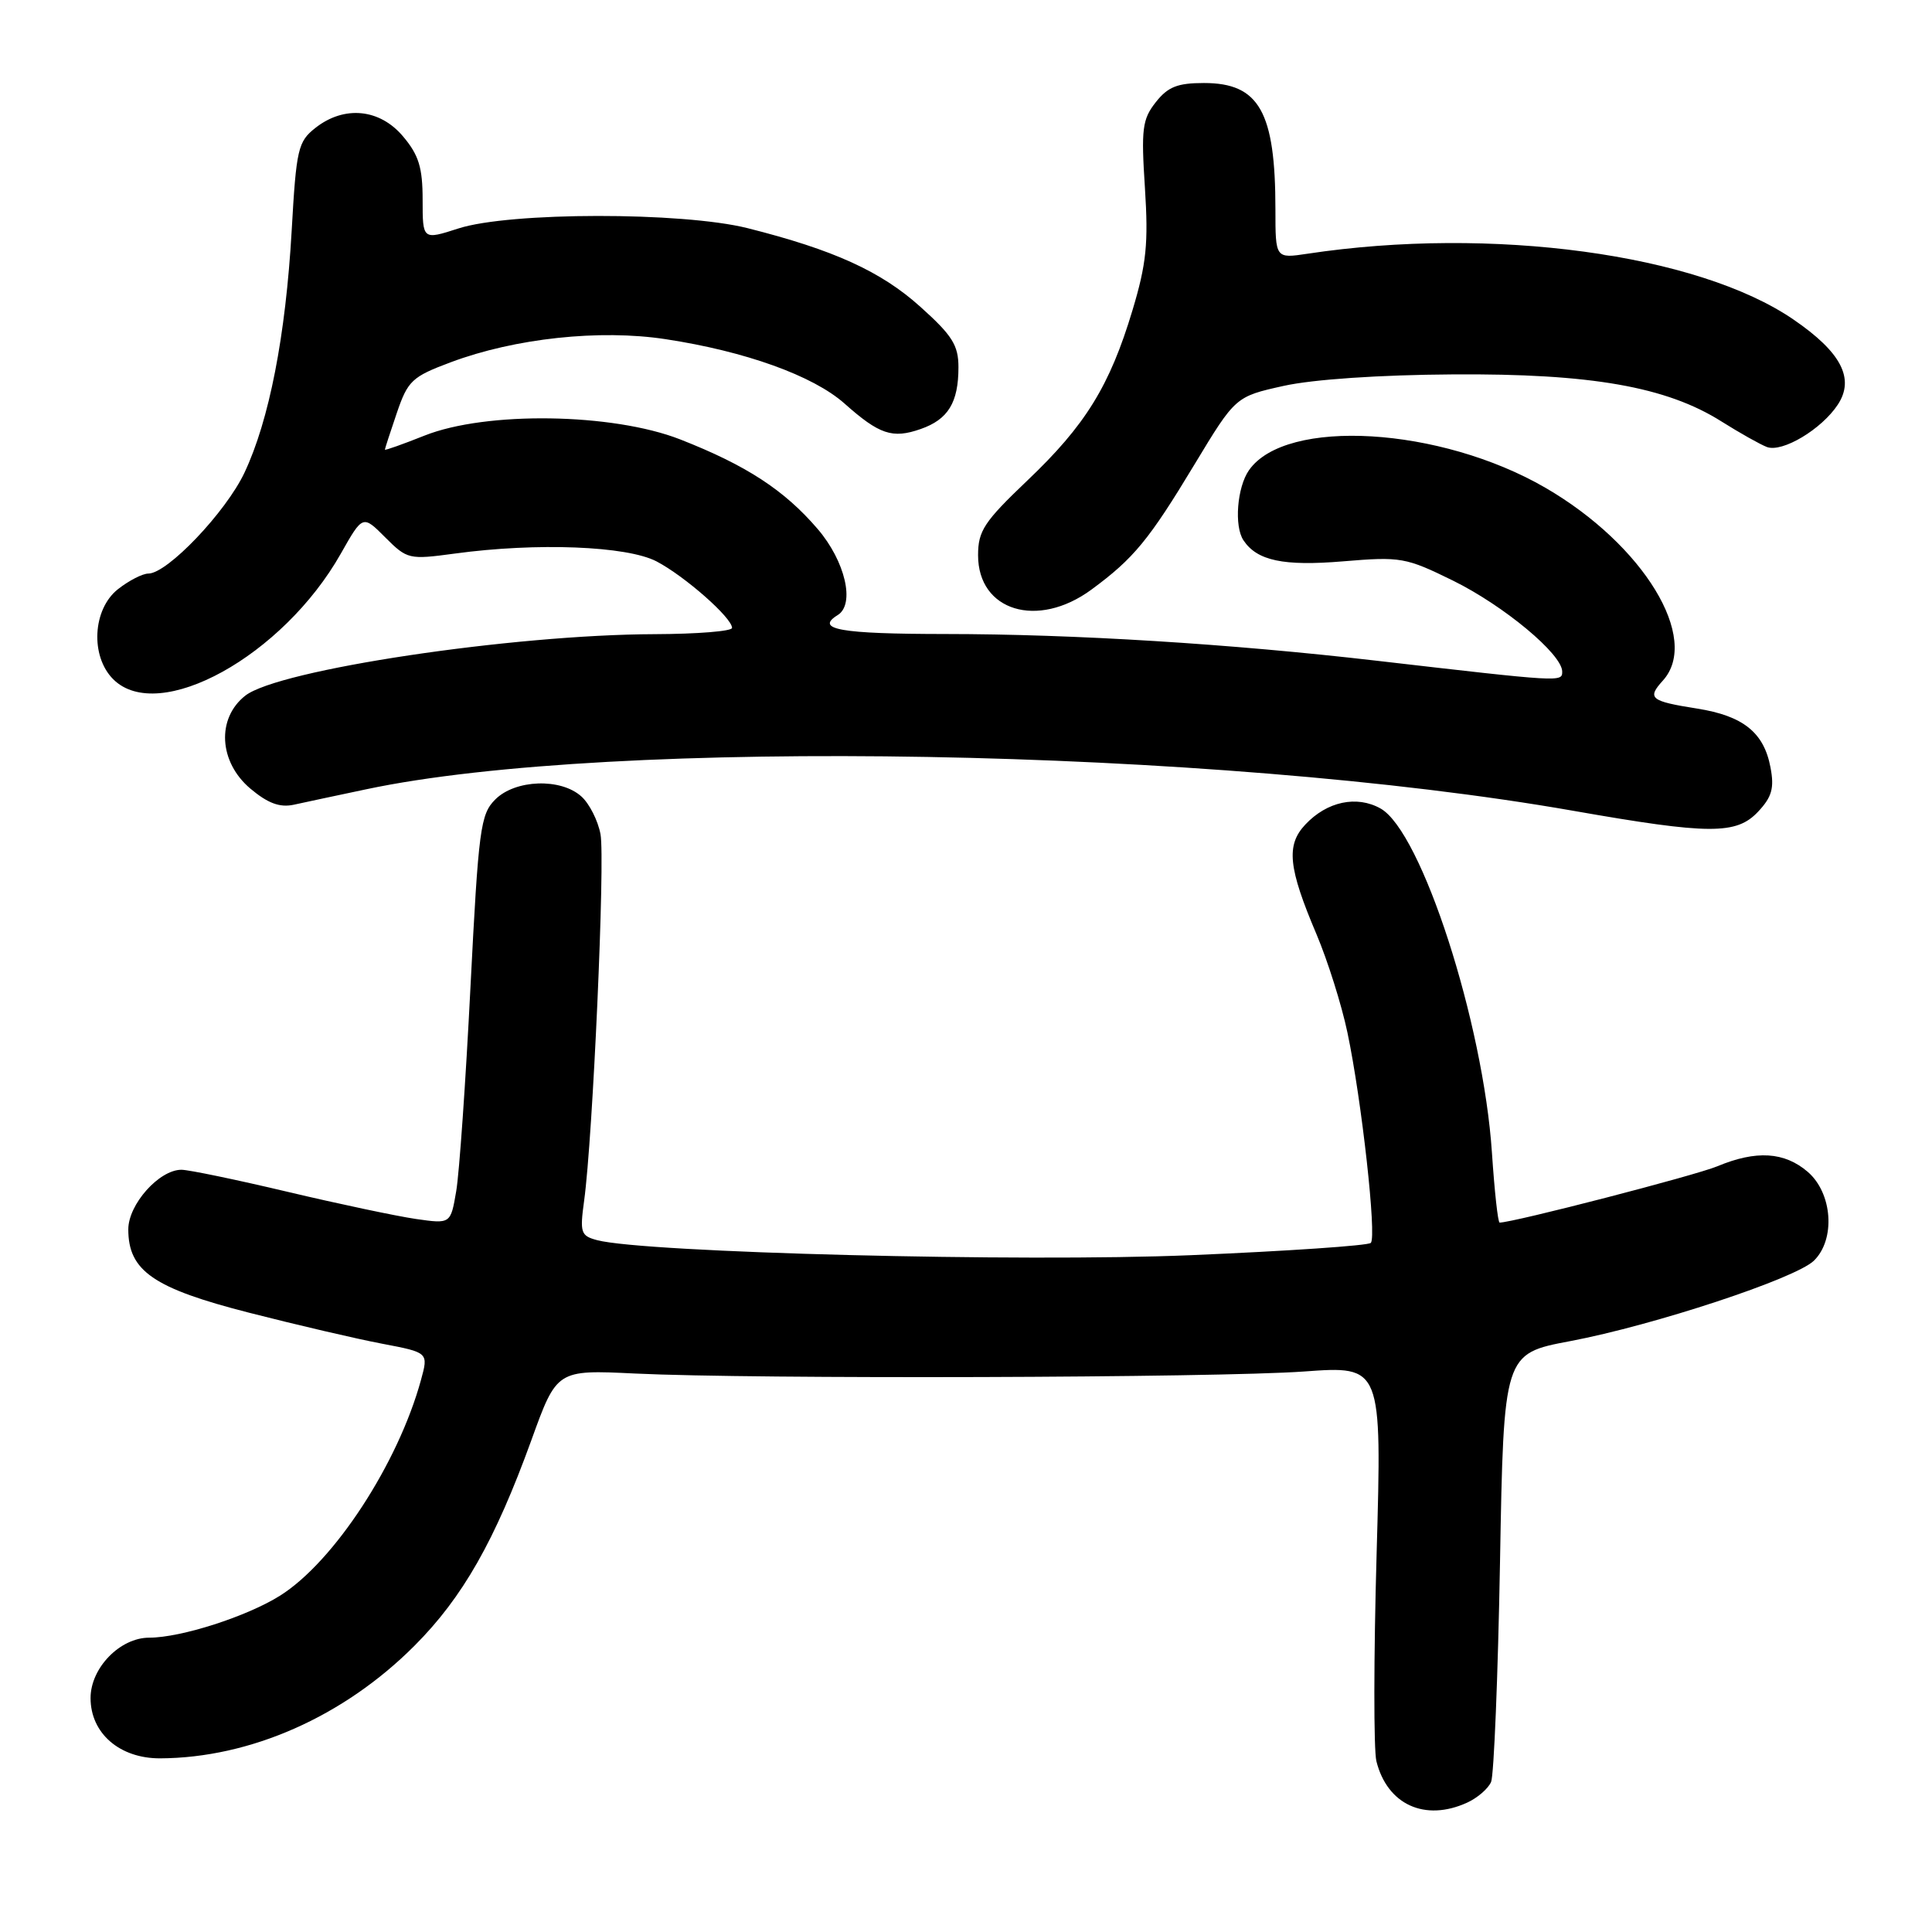 <?xml version="1.0" encoding="UTF-8" standalone="no"?>
<!DOCTYPE svg PUBLIC "-//W3C//DTD SVG 1.1//EN" "http://www.w3.org/Graphics/SVG/1.1/DTD/svg11.dtd" >
<svg xmlns="http://www.w3.org/2000/svg" xmlns:xlink="http://www.w3.org/1999/xlink" version="1.1" viewBox="0 0 256 256">
 <g >
 <path fill="currentColor"
d=" M 194.40 238.86 C 195.77 238.24 197.20 237.00 197.58 236.11 C 197.95 235.23 198.49 222.10 198.76 206.93 C 199.25 179.37 199.25 179.37 208.04 177.71 C 219.15 175.61 237.92 169.41 240.35 167.05 C 243.24 164.23 242.82 158.11 239.54 155.28 C 236.44 152.62 232.71 152.39 227.55 154.54 C 224.66 155.75 200.49 162.00 198.71 162.00 C 198.48 162.00 198.03 157.84 197.69 152.75 C 196.54 135.47 188.36 110.18 182.93 107.13 C 179.77 105.36 175.83 106.20 172.96 109.26 C 170.39 111.99 170.70 114.98 174.45 123.81 C 175.92 127.29 177.77 133.14 178.54 136.81 C 180.43 145.76 182.44 163.89 181.64 164.69 C 181.29 165.05 170.54 165.78 157.75 166.32 C 135.46 167.26 85.43 165.99 79.13 164.33 C 76.95 163.75 76.82 163.35 77.40 159.10 C 78.55 150.76 80.20 113.88 79.57 110.54 C 79.24 108.75 78.10 106.49 77.04 105.54 C 74.32 103.07 68.28 103.28 65.63 105.93 C 63.66 107.89 63.41 109.77 62.34 130.78 C 61.71 143.27 60.86 155.45 60.45 157.84 C 59.71 162.18 59.71 162.18 55.11 161.52 C 52.57 161.15 44.94 159.54 38.14 157.93 C 31.35 156.32 25.00 155.00 24.04 155.00 C 21.09 155.00 17.00 159.58 17.00 162.90 C 17.00 168.40 20.33 170.70 33.00 173.94 C 39.33 175.56 47.26 177.41 50.64 178.05 C 56.78 179.22 56.78 179.22 55.78 182.86 C 52.74 193.95 44.27 206.91 37.13 211.42 C 32.75 214.18 23.99 217.00 19.77 217.00 C 15.90 217.00 12.00 221.01 12.00 225.00 C 12.00 229.67 15.85 233.00 21.20 232.99 C 33.17 232.94 45.54 227.47 54.92 218.07 C 61.32 211.66 65.59 204.13 70.41 190.83 C 73.78 181.50 73.78 181.50 84.14 182.00 C 99.89 182.76 161.14 182.57 172.80 181.73 C 183.11 180.98 183.11 180.98 182.41 205.83 C 182.02 219.50 182.01 231.89 182.38 233.37 C 183.82 239.13 188.81 241.41 194.40 238.86 Z  M 232.95 107.56 C 234.79 105.60 235.12 104.43 234.60 101.69 C 233.73 97.06 230.99 94.86 224.88 93.89 C 218.67 92.91 218.21 92.53 220.34 90.18 C 225.36 84.63 217.79 72.19 204.79 64.64 C 190.85 56.55 170.38 55.33 165.50 62.30 C 163.92 64.55 163.51 69.73 164.77 71.60 C 166.57 74.30 170.07 75.04 177.97 74.38 C 185.62 73.74 186.27 73.86 192.54 76.94 C 199.29 80.27 207.00 86.69 207.00 88.99 C 207.00 90.39 206.98 90.39 182.50 87.56 C 163.03 85.30 142.31 84.02 125.25 84.01 C 111.34 84.00 107.93 83.40 111.00 81.50 C 113.33 80.06 112.00 74.36 108.35 70.10 C 103.93 64.94 98.90 61.66 90.12 58.22 C 81.16 54.72 64.41 54.47 56.25 57.72 C 53.36 58.87 51.00 59.71 51.00 59.58 C 51.00 59.46 51.71 57.27 52.58 54.72 C 54.04 50.44 54.59 49.92 59.73 48.00 C 68.22 44.82 79.47 43.61 88.18 44.94 C 98.74 46.54 107.74 49.78 111.89 53.46 C 116.52 57.58 118.25 58.16 121.99 56.85 C 125.63 55.58 127.00 53.35 127.00 48.66 C 127.00 45.75 126.18 44.44 121.95 40.65 C 116.73 35.95 110.45 33.10 99.05 30.23 C 90.37 28.06 67.55 28.08 60.75 30.27 C 56.00 31.80 56.00 31.80 56.00 26.48 C 56.00 22.21 55.49 20.54 53.41 18.08 C 50.32 14.40 45.61 13.94 41.79 16.95 C 39.49 18.76 39.26 19.73 38.65 30.54 C 37.85 44.54 35.67 55.69 32.39 62.64 C 29.91 67.88 22.17 76.00 19.66 76.00 C 18.89 76.00 17.08 76.93 15.63 78.07 C 12.27 80.72 11.94 86.94 15.00 90.00 C 21.02 96.02 37.49 86.93 45.16 73.36 C 48.07 68.22 48.07 68.22 51.05 71.21 C 53.96 74.12 54.19 74.17 60.27 73.35 C 71.14 71.87 83.07 72.34 87.00 74.39 C 90.74 76.35 97.00 81.86 97.00 83.20 C 97.00 83.64 92.39 84.01 86.75 84.03 C 67.88 84.09 36.87 88.74 32.50 92.18 C 28.67 95.19 28.99 100.97 33.18 104.50 C 35.49 106.44 37.07 107.03 38.93 106.63 C 40.34 106.32 44.65 105.40 48.50 104.59 C 81.01 97.68 161.06 99.11 208.50 107.44 C 226.51 110.60 230.08 110.61 232.95 107.56 Z  M 144.60 78.14 C 150.23 74.00 152.23 71.57 158.29 61.52 C 163.71 52.55 163.71 52.55 170.10 51.13 C 173.99 50.27 182.79 49.67 192.50 49.61 C 210.81 49.48 220.81 51.24 228.11 55.85 C 230.53 57.37 233.23 58.89 234.12 59.23 C 236.16 60.00 241.38 56.88 243.53 53.60 C 245.78 50.16 243.97 46.67 237.66 42.35 C 224.97 33.64 197.62 29.94 173.25 33.62 C 169.00 34.26 169.00 34.26 169.00 27.76 C 169.00 14.80 166.85 11.00 159.53 11.00 C 156.02 11.00 154.74 11.51 153.14 13.55 C 151.36 15.81 151.20 17.09 151.71 24.91 C 152.18 32.25 151.91 34.96 150.06 41.11 C 147.05 51.13 143.83 56.35 136.12 63.68 C 130.40 69.13 129.60 70.34 129.60 73.57 C 129.60 80.97 137.48 83.36 144.60 78.14 Z "/>
</g>
</svg>